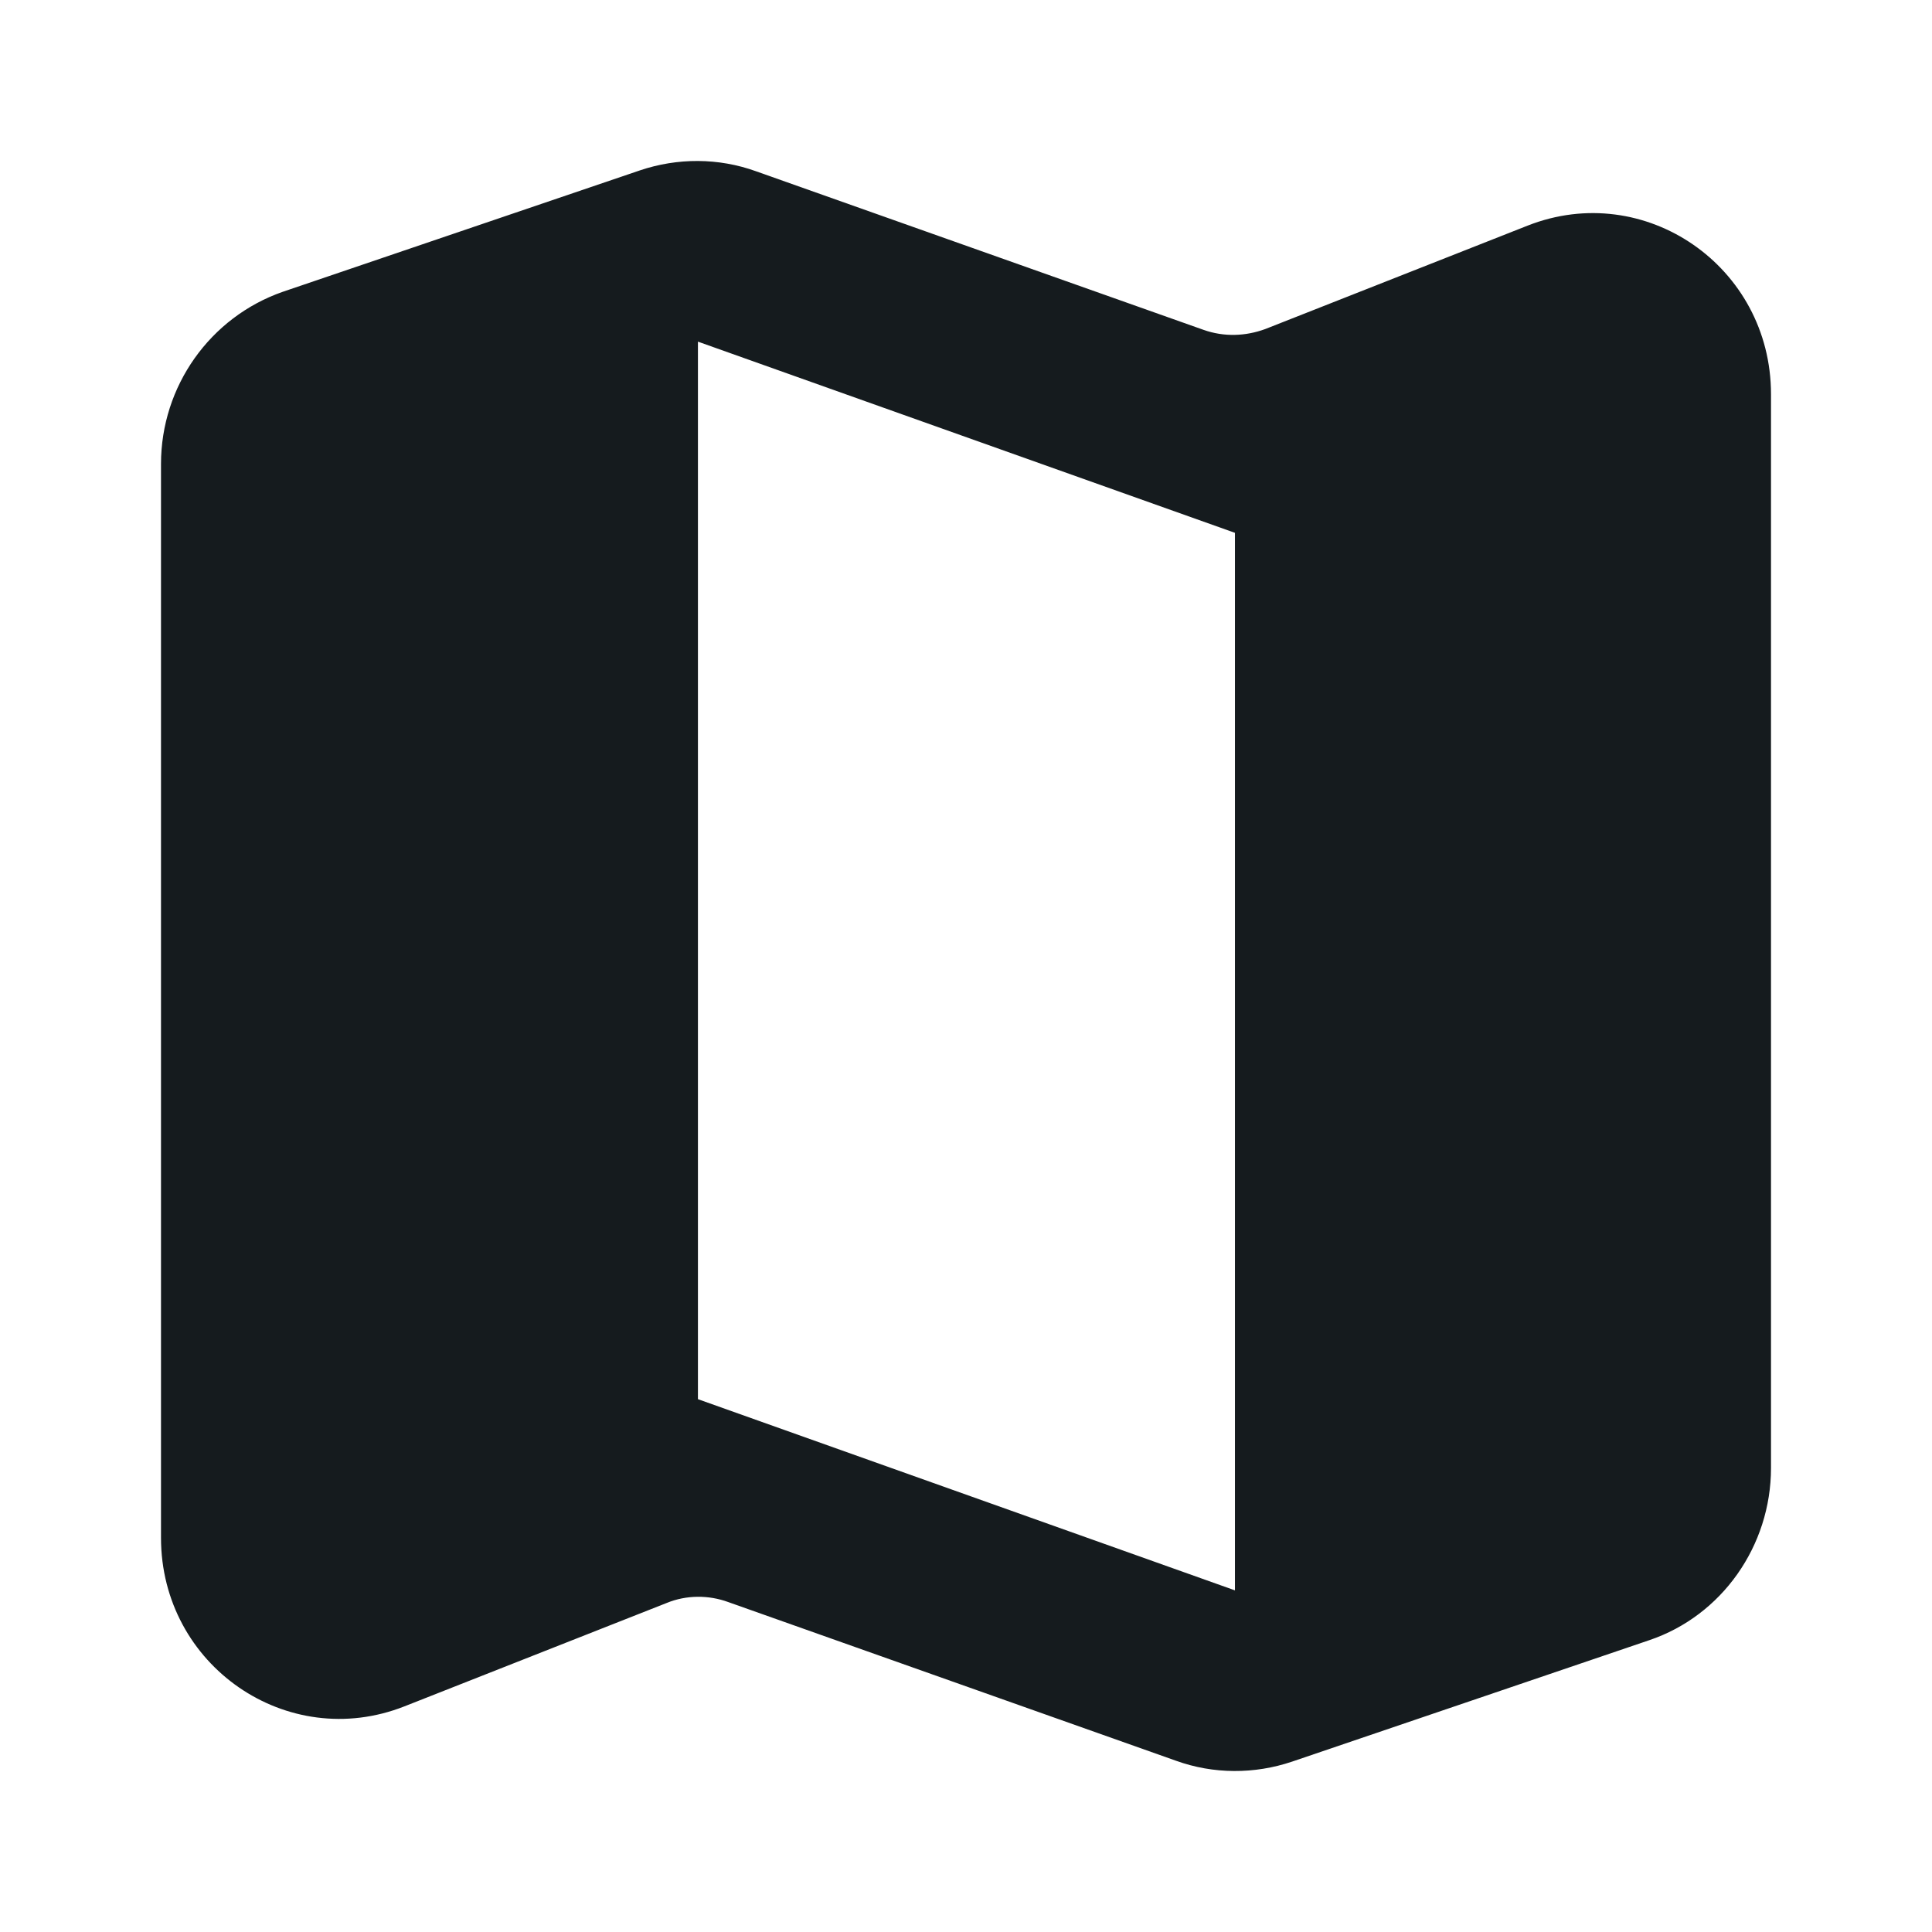 <svg width="24" height="24" viewBox="0 0 24 24" fill="#151B1E" xmlns="http://www.w3.org/2000/svg">
<path d="M14.952 4.098L9.393 2.128C8.926 1.959 8.415 1.959 7.948 2.117L3.512 3.625C2.611 3.94 2 4.796 2 5.764V19.103C2 20.69 3.568 21.771 5.024 21.197L8.281 19.913C8.526 19.812 8.804 19.812 9.048 19.902L14.607 21.872C15.074 22.041 15.585 22.041 16.052 21.883L20.488 20.375C21.389 20.071 22 19.204 22 18.236V4.897C22 3.31 20.433 2.229 18.976 2.803L15.719 4.087C15.474 4.177 15.207 4.188 14.952 4.098ZM15.341 19.756L8.67 17.381V4.244L15.341 6.619V19.756Z"/>
</svg>
